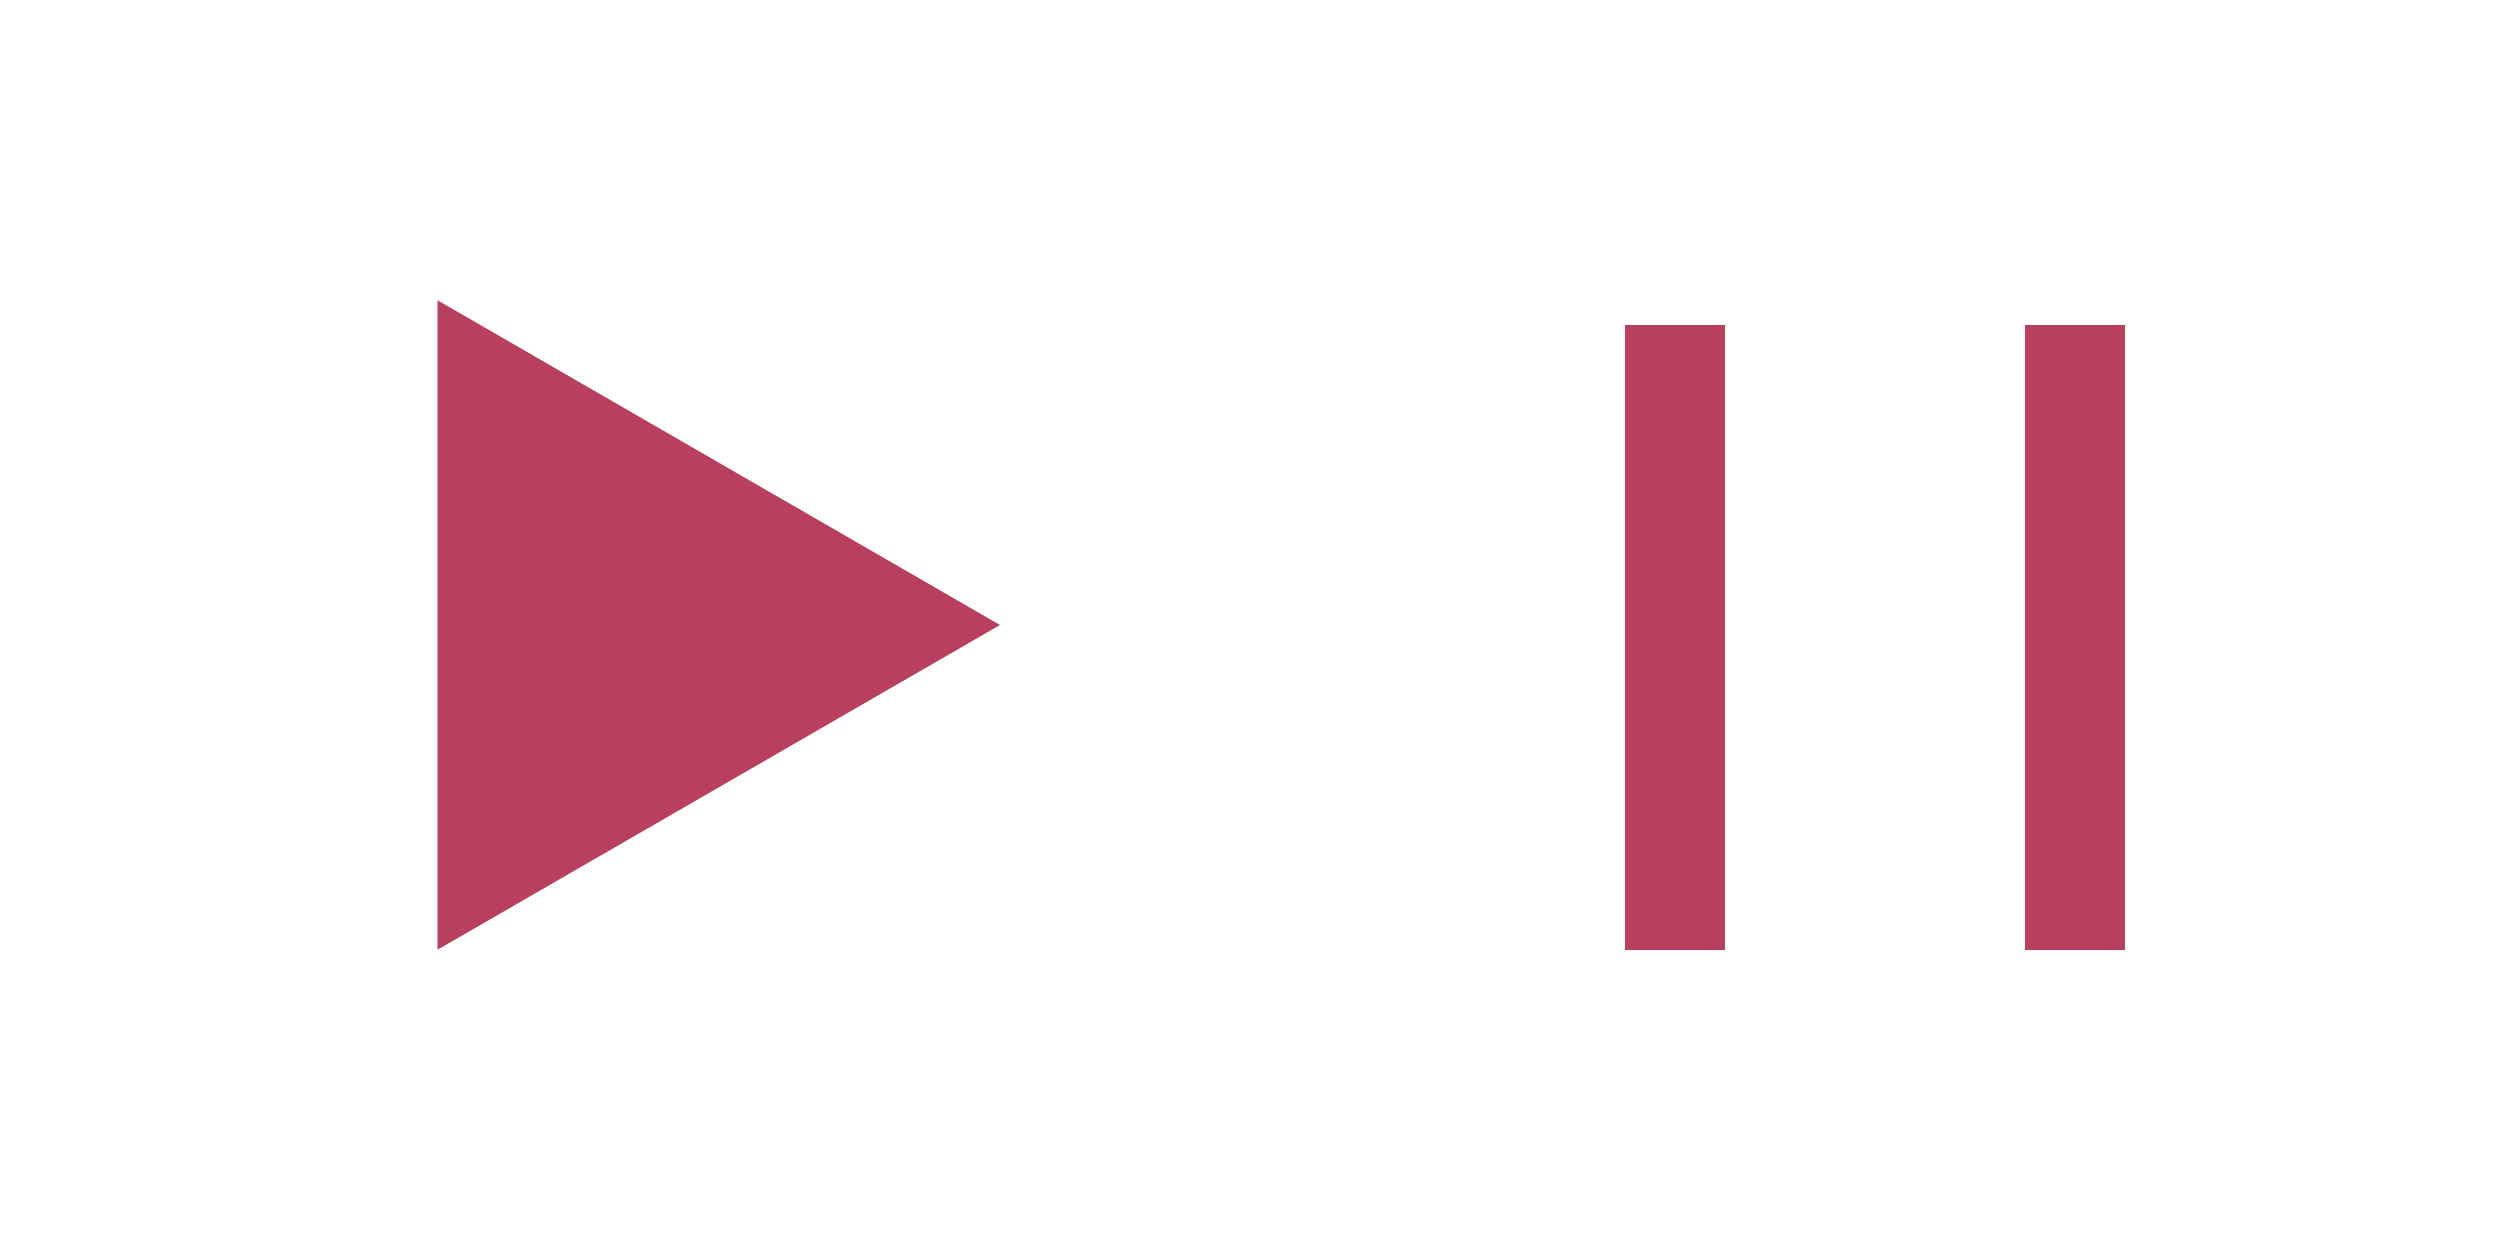 <svg width="100" height="50" viewBox="0 0 100 50" fill="none" xmlns="http://www.w3.org/2000/svg">
<path d="M40 25L17.5 37.99L17.5 12.01L40 25Z" fill="#B8405E"/>
<rect x="81" y="13" width="4" height="25" fill="#B8405E"/>
<rect x="65" y="13" width="4" height="25" fill="#B8405E"/>
</svg>
